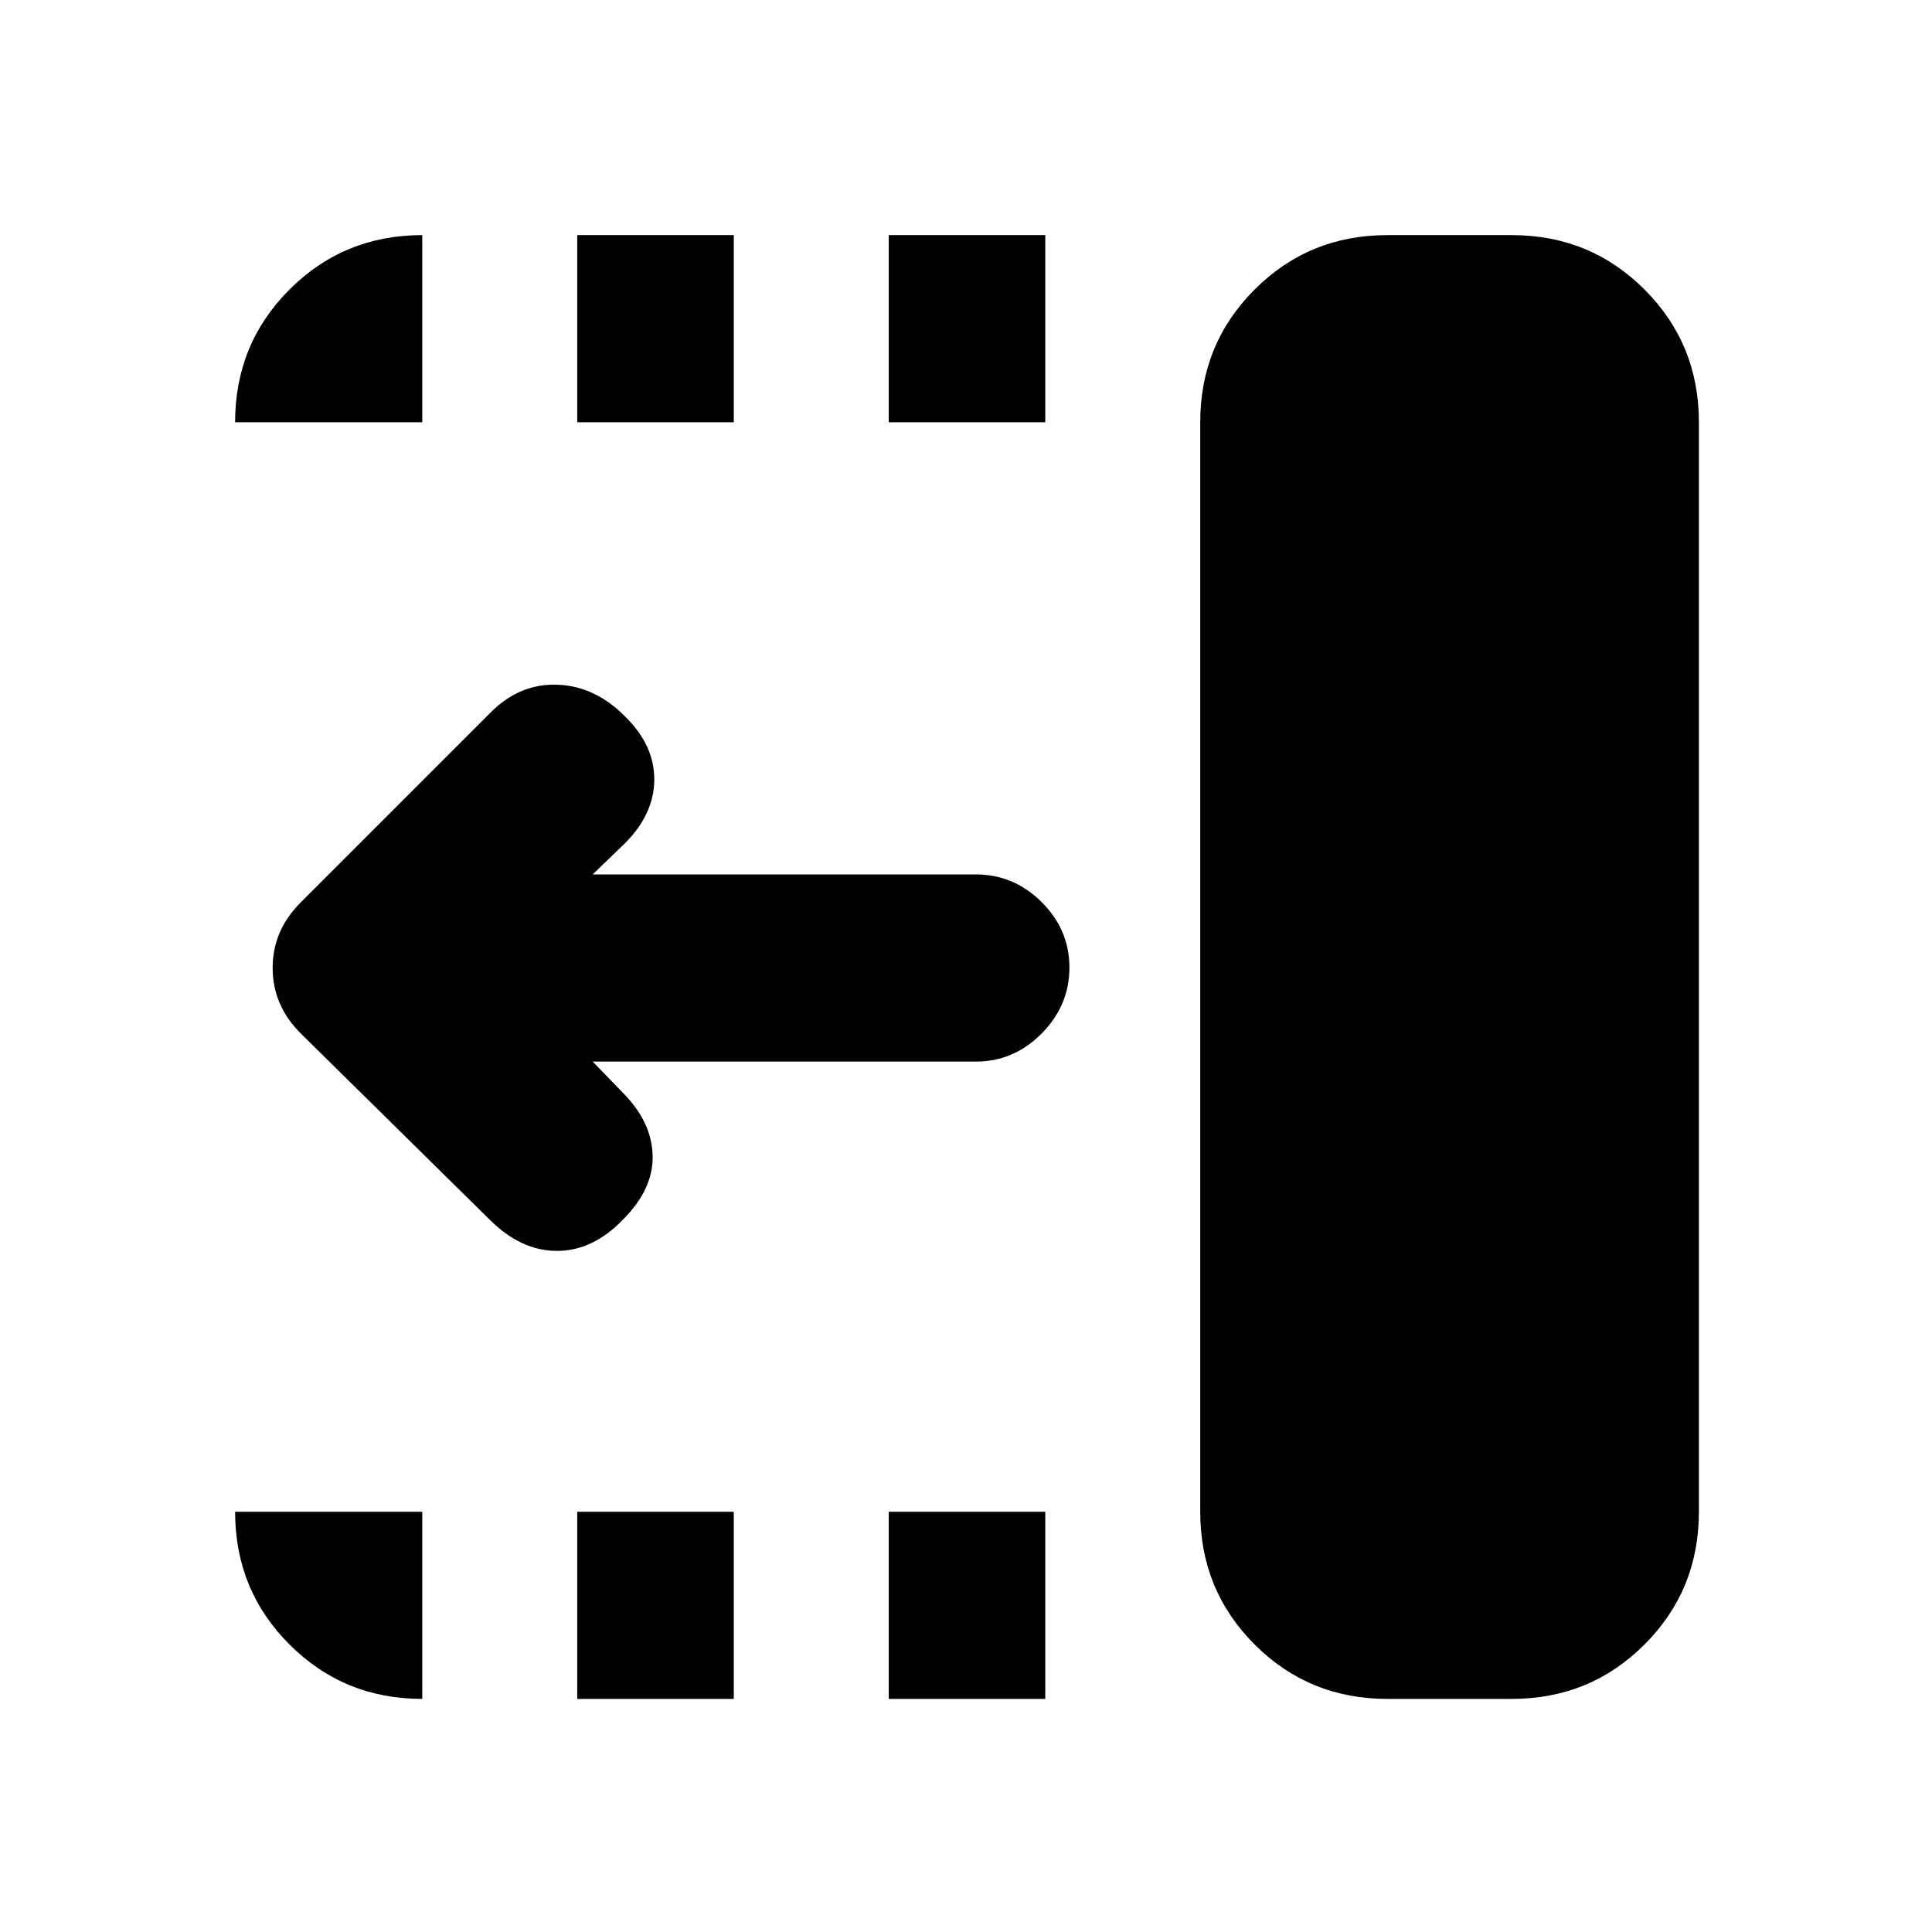 <svg xmlns="http://www.w3.org/2000/svg" height="20" viewBox="0 96 960 960" width="20"><path d="M441.609 305.826v-93.002h77.782v93.002h-77.782Zm0 634.35v-93.002h77.782v93.002h-77.782Zm-154.783-634.35v-93.002h77.783v93.002h-77.783Zm0 634.35v-93.002h77.783v93.002h-77.783Zm-43.458-238.084-93.573-92.224q-14.318-14.034-14.318-32.959 0-18.925 14.456-33.018l94-94q14.457-14.457 33.36-13.642 18.902.816 33.902 16.381 13.914 13.913 13.914 30.62t-13.892 31.098l-16.716 16.151h190.39q18.887 0 32.694 13.747 13.806 13.746 13.806 32.543 0 18.798-13.806 32.755-13.807 13.957-32.694 13.957h-190.39l15.651 16.151q13.891 14.391 14.141 30.881.25 16.489-14.772 31.511-14.956 15.522-32.794 15.522-17.837 0-33.359-15.474Zm446.025 238.084q-38.943 0-65.972-27.03-27.03-27.029-27.03-65.972V305.826q0-38.943 27.03-65.972 27.029-27.03 65.972-27.03h61.781q38.943 0 65.972 27.03 27.03 27.029 27.03 65.972v541.348q0 38.943-27.03 65.972-27.029 27.03-65.972 27.03h-61.781Zm-479.567 0q-38.943 0-65.972-27.03-27.03-27.029-27.03-65.972h93.002v93.002Zm-93.002-634.35q0-38.943 27.03-65.972 27.029-27.03 65.972-27.03v93.002h-93.002Z"/></svg>